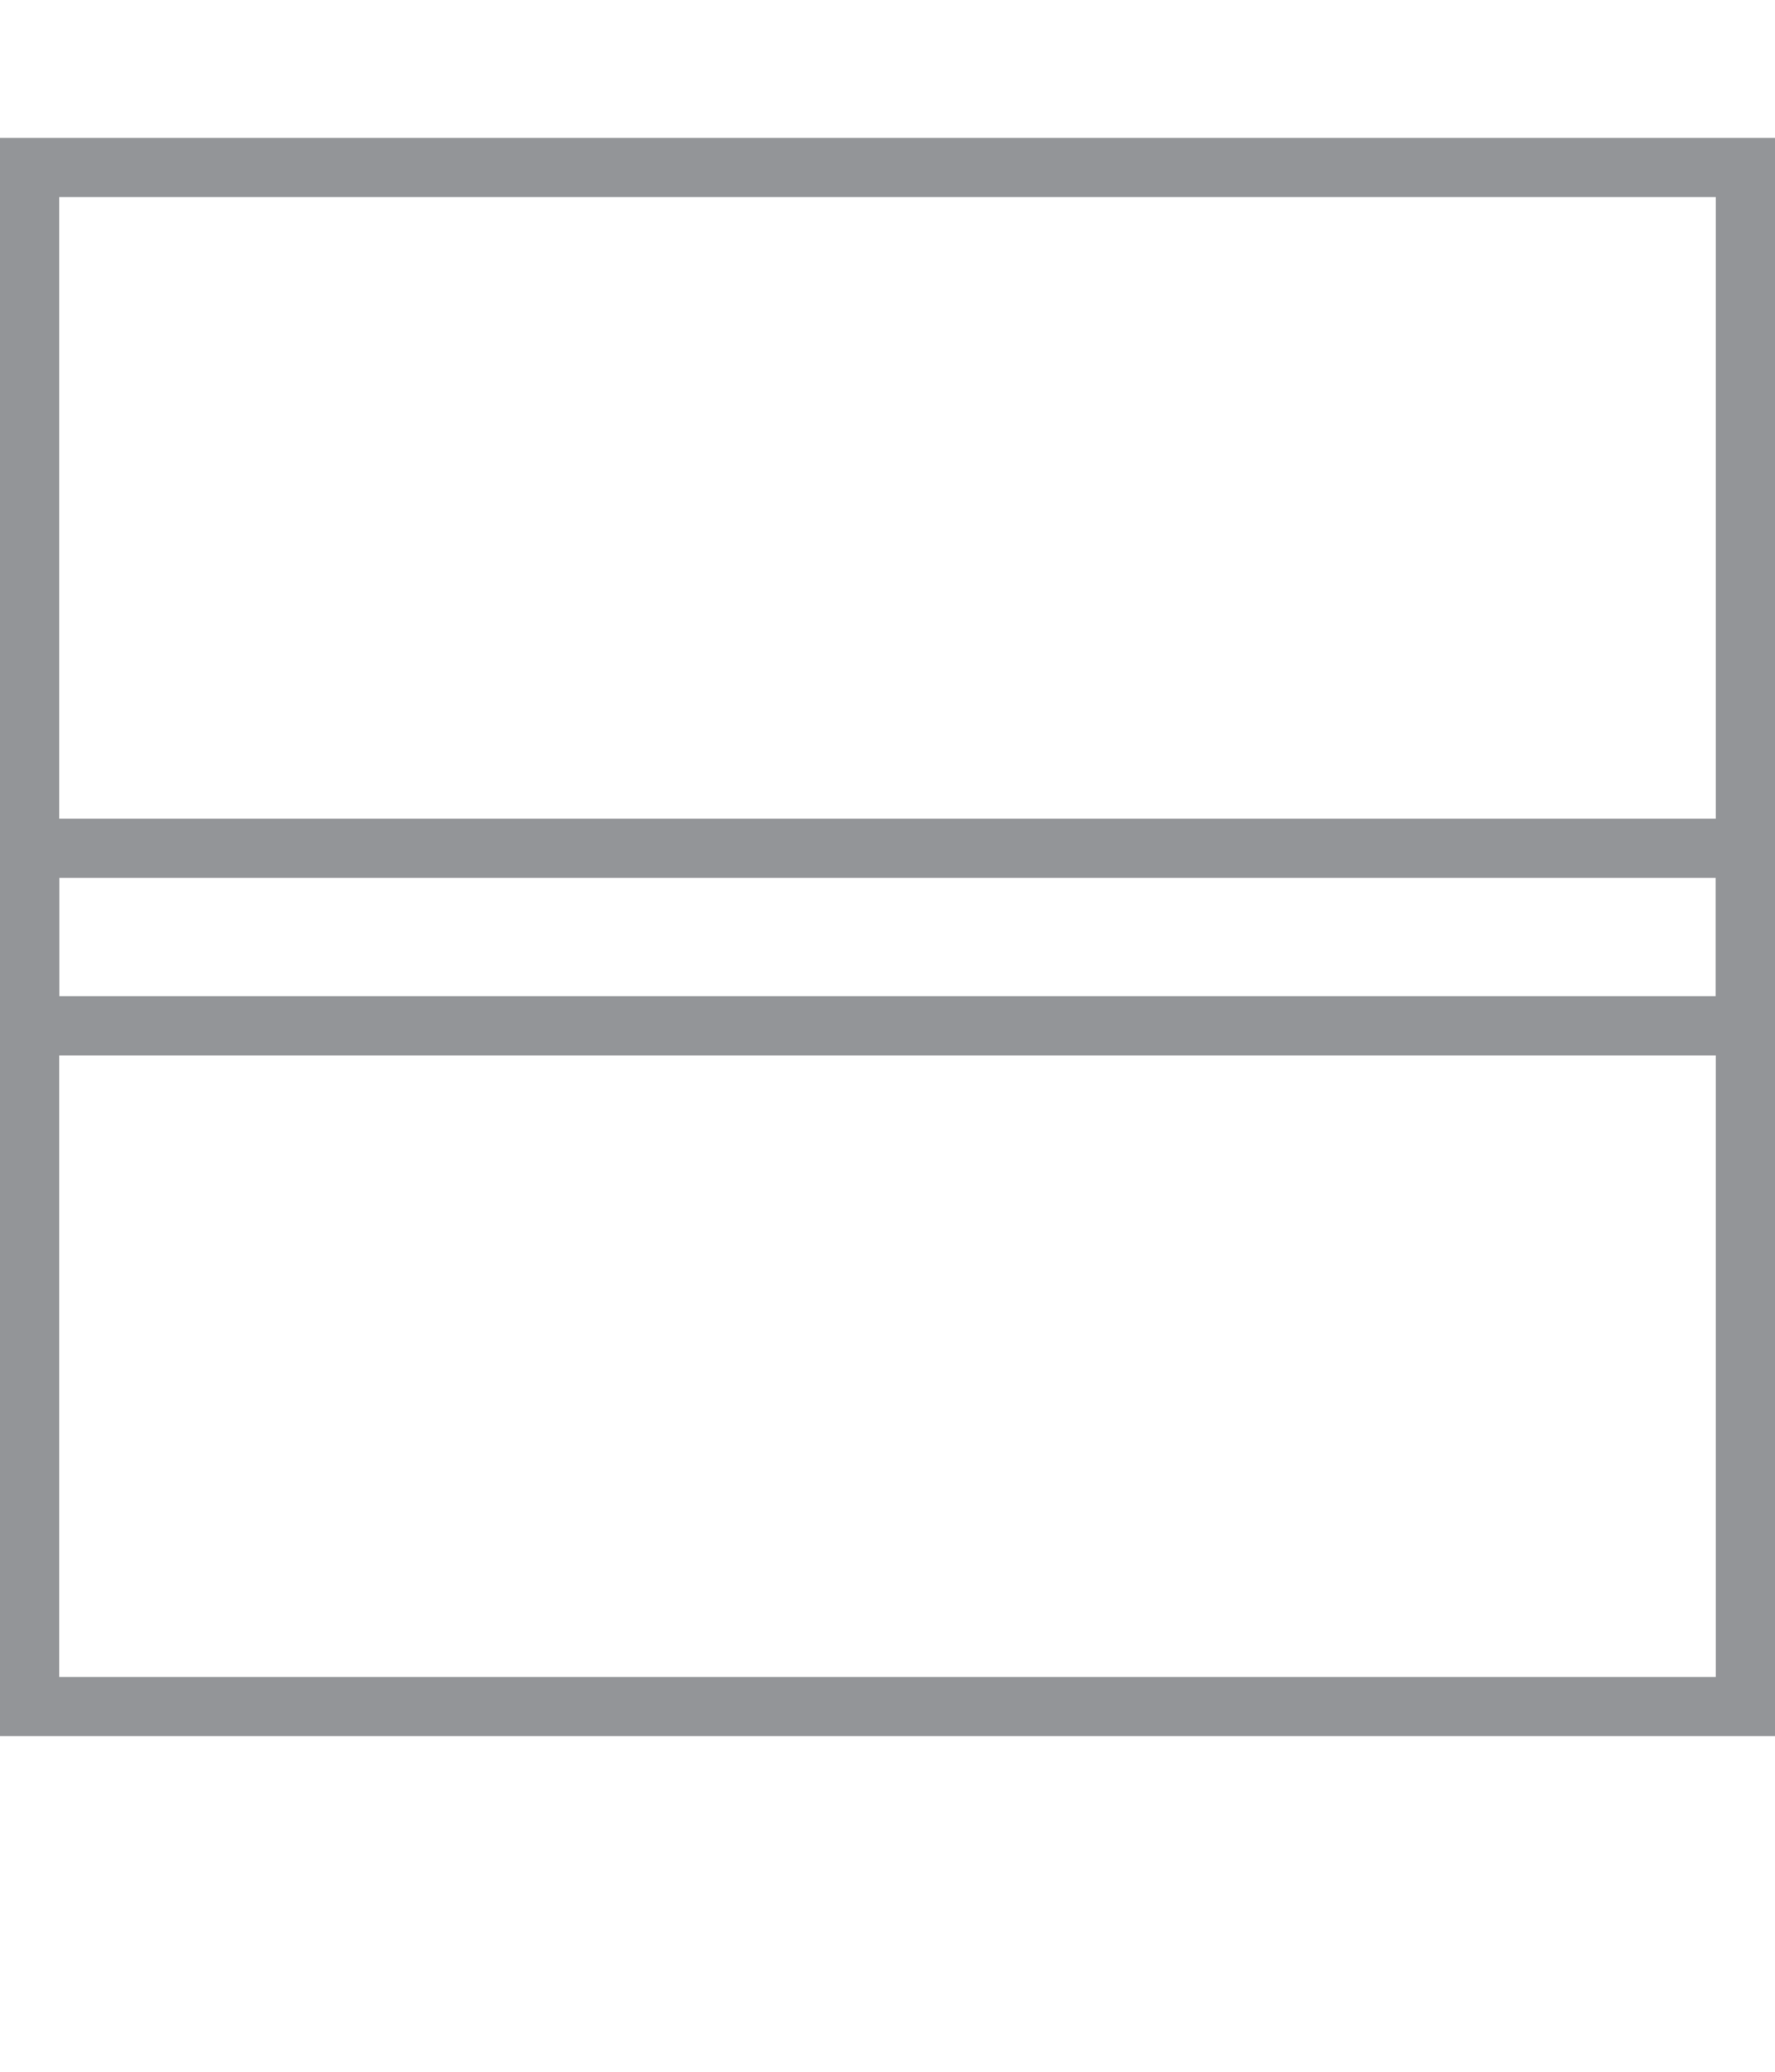 <svg id="Layer_1" data-name="Layer 1" xmlns="http://www.w3.org/2000/svg" viewBox="0 0 30 35"><defs><style>.cls-1{fill:#939598;}</style></defs><title>counter</title><path class="cls-1" d="M29,3.33v25H1v-25H29m1-1H0v27H30v-27h0Z"/><path class="cls-1" d="M29,14.83v2H1v-2H29m1-1H0v4H30v-4h0Z"/></svg>